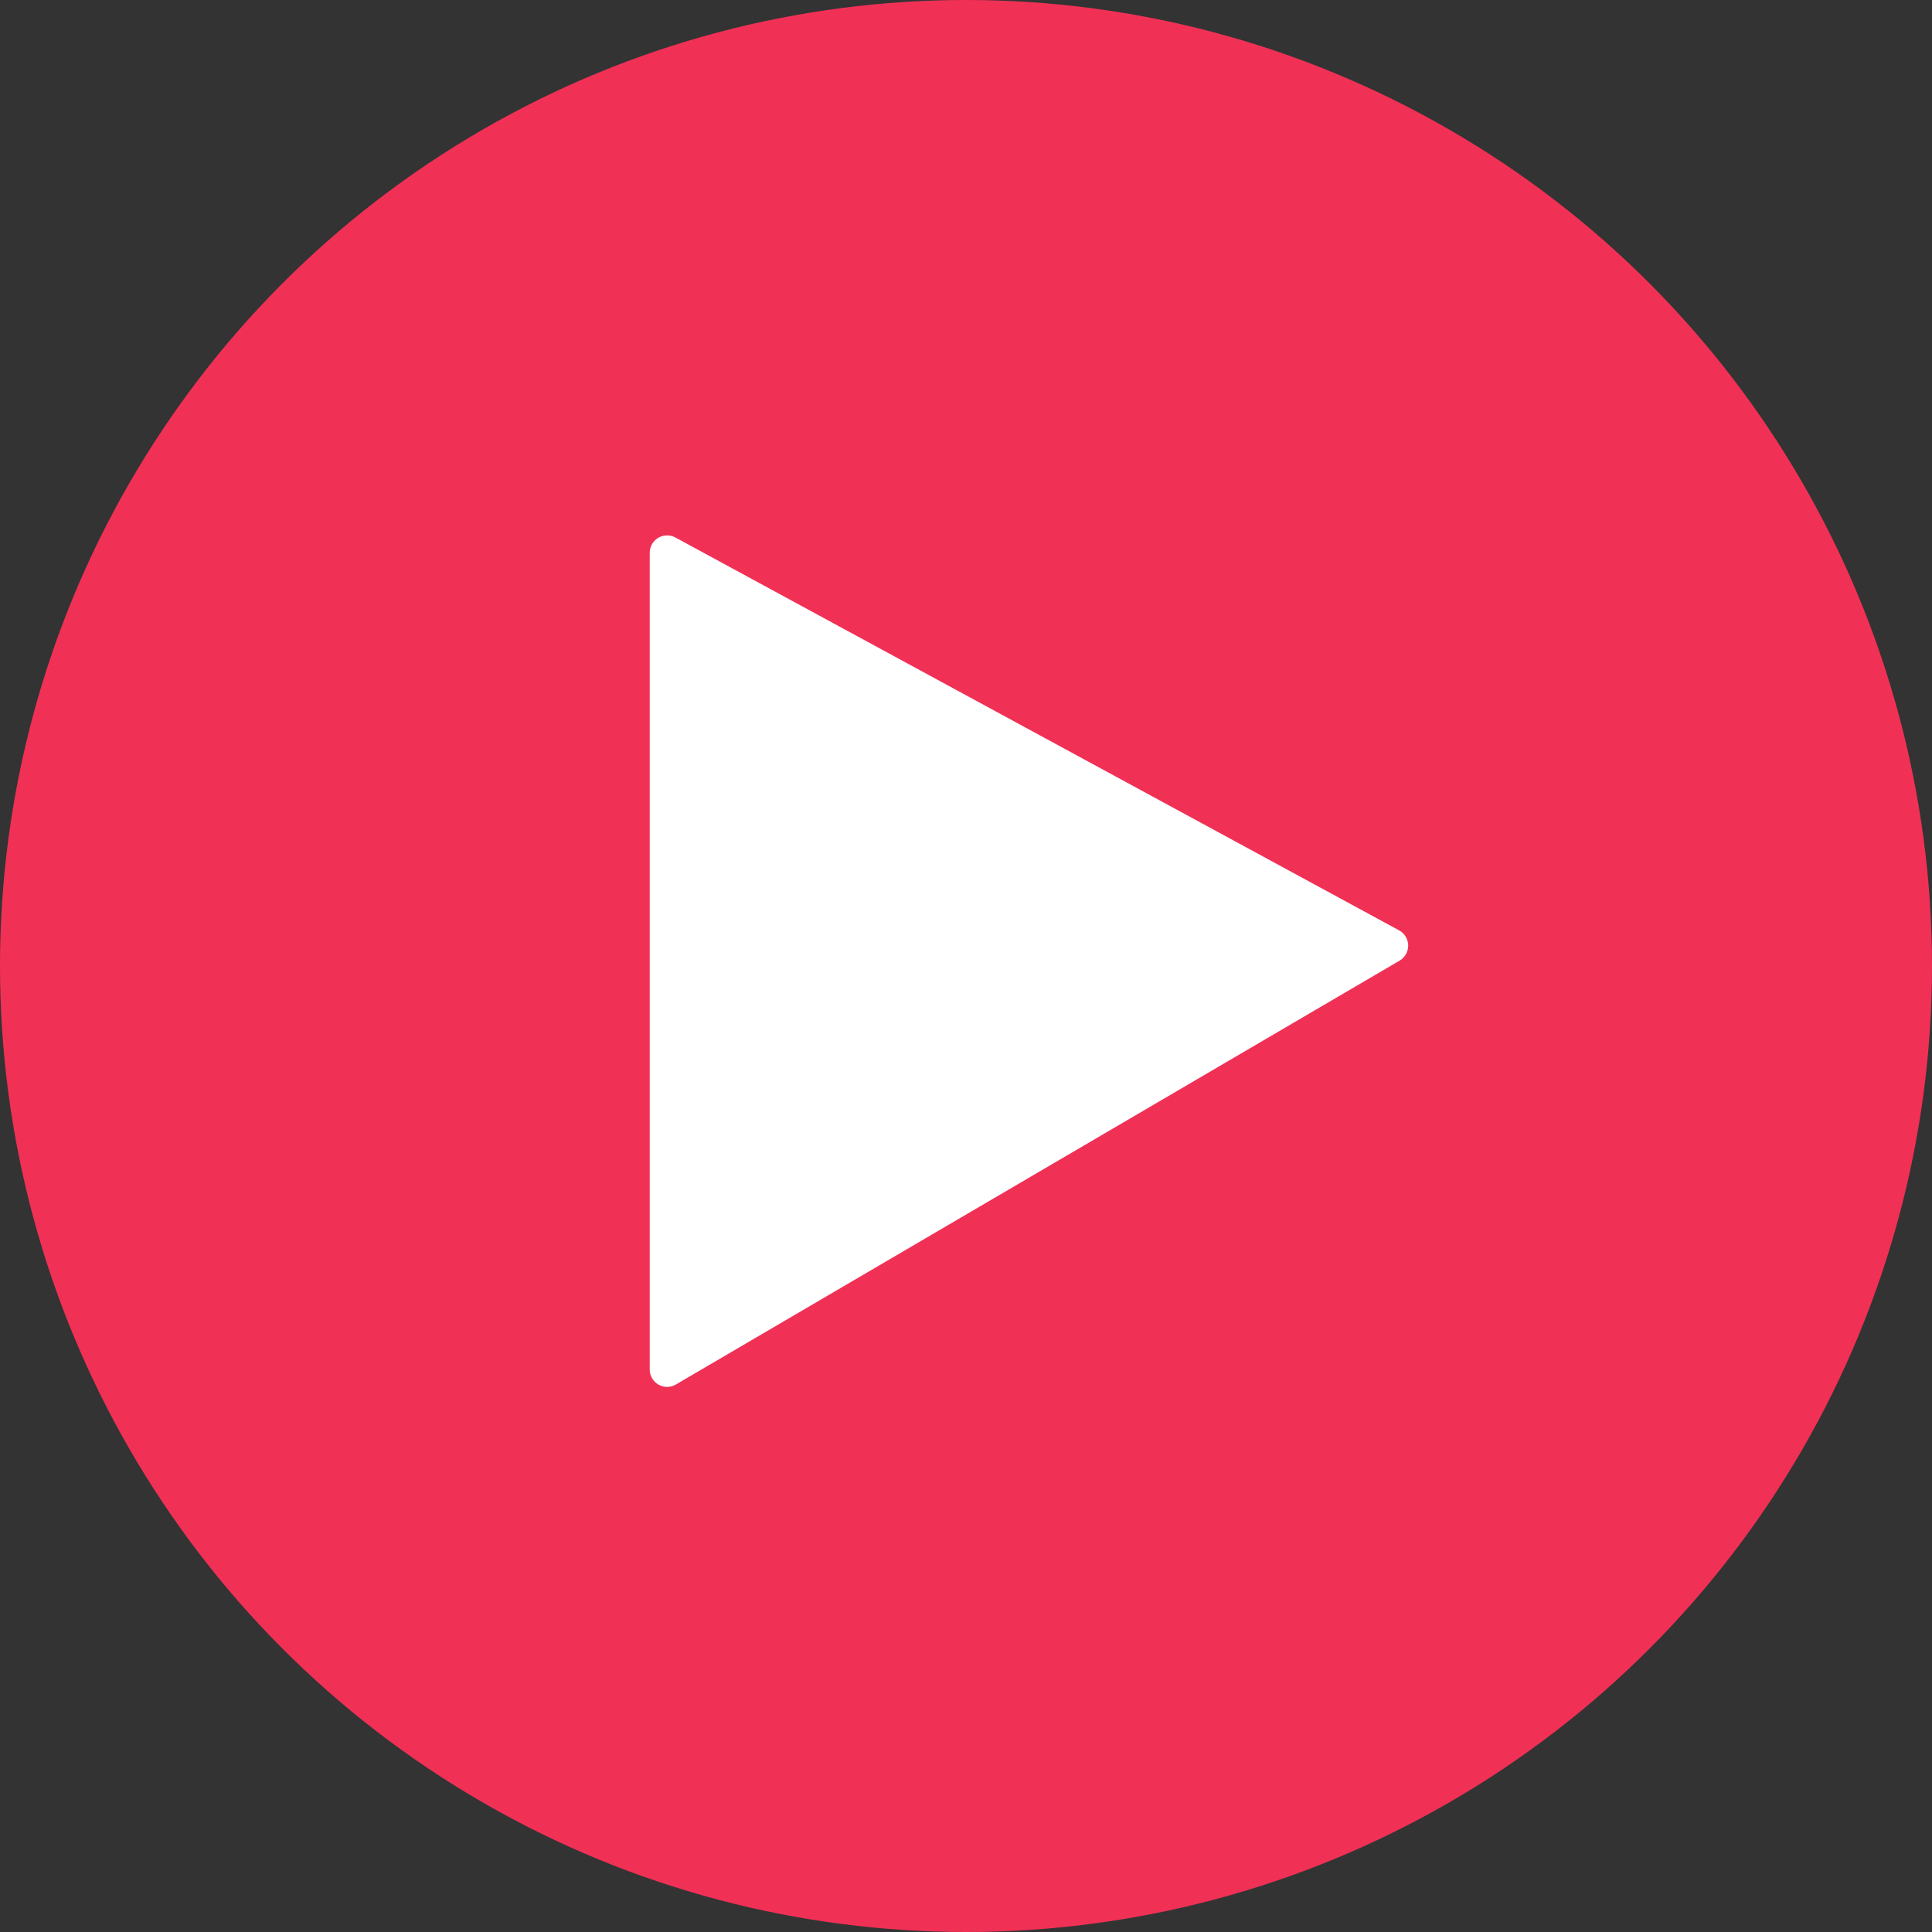 <svg xmlns="http://www.w3.org/2000/svg" width="111" height="111" viewBox="0 0 111 111"><rect x="0" y="0" width="111" height="111" fill="#333333" stroke="none"/><defs><style>.a{fill:#f13056;}.b,.d{fill:#fff;}.b{stroke-linecap:round;stroke-linejoin:round;}.c,.d{stroke:none;}</style></defs><g transform="translate(-1065 -294)"><circle class="a" cx="55.5" cy="55.5" r="55.5" transform="translate(1065 294)"/><g class="b" transform="translate(208.135 15.57)"><path class="c" d="M 894.693 357.984 L 894.693 357.112 L 894.693 310.19 L 894.693 309.35 L 895.432 309.75 L 937.008 332.32 L 937.787 332.743 L 937.022 333.191 L 895.446 357.543 L 894.693 357.984 Z"/><path class="d" d="M 895.193 310.19 L 895.193 357.112 L 936.769 332.76 L 895.193 310.19 M 895.193 309.19 C 895.357 309.19 895.521 309.23 895.67 309.311 L 937.246 331.881 C 937.564 332.053 937.763 332.383 937.769 332.744 C 937.775 333.104 937.586 333.44 937.275 333.623 L 895.698 357.974 C 895.543 358.066 895.368 358.112 895.193 358.112 C 895.021 358.112 894.85 358.067 894.696 357.979 C 894.385 357.801 894.193 357.47 894.193 357.112 L 894.193 310.19 C 894.193 309.837 894.379 309.511 894.682 309.33 C 894.839 309.237 895.016 309.19 895.193 309.19 Z"/></g></g></svg>